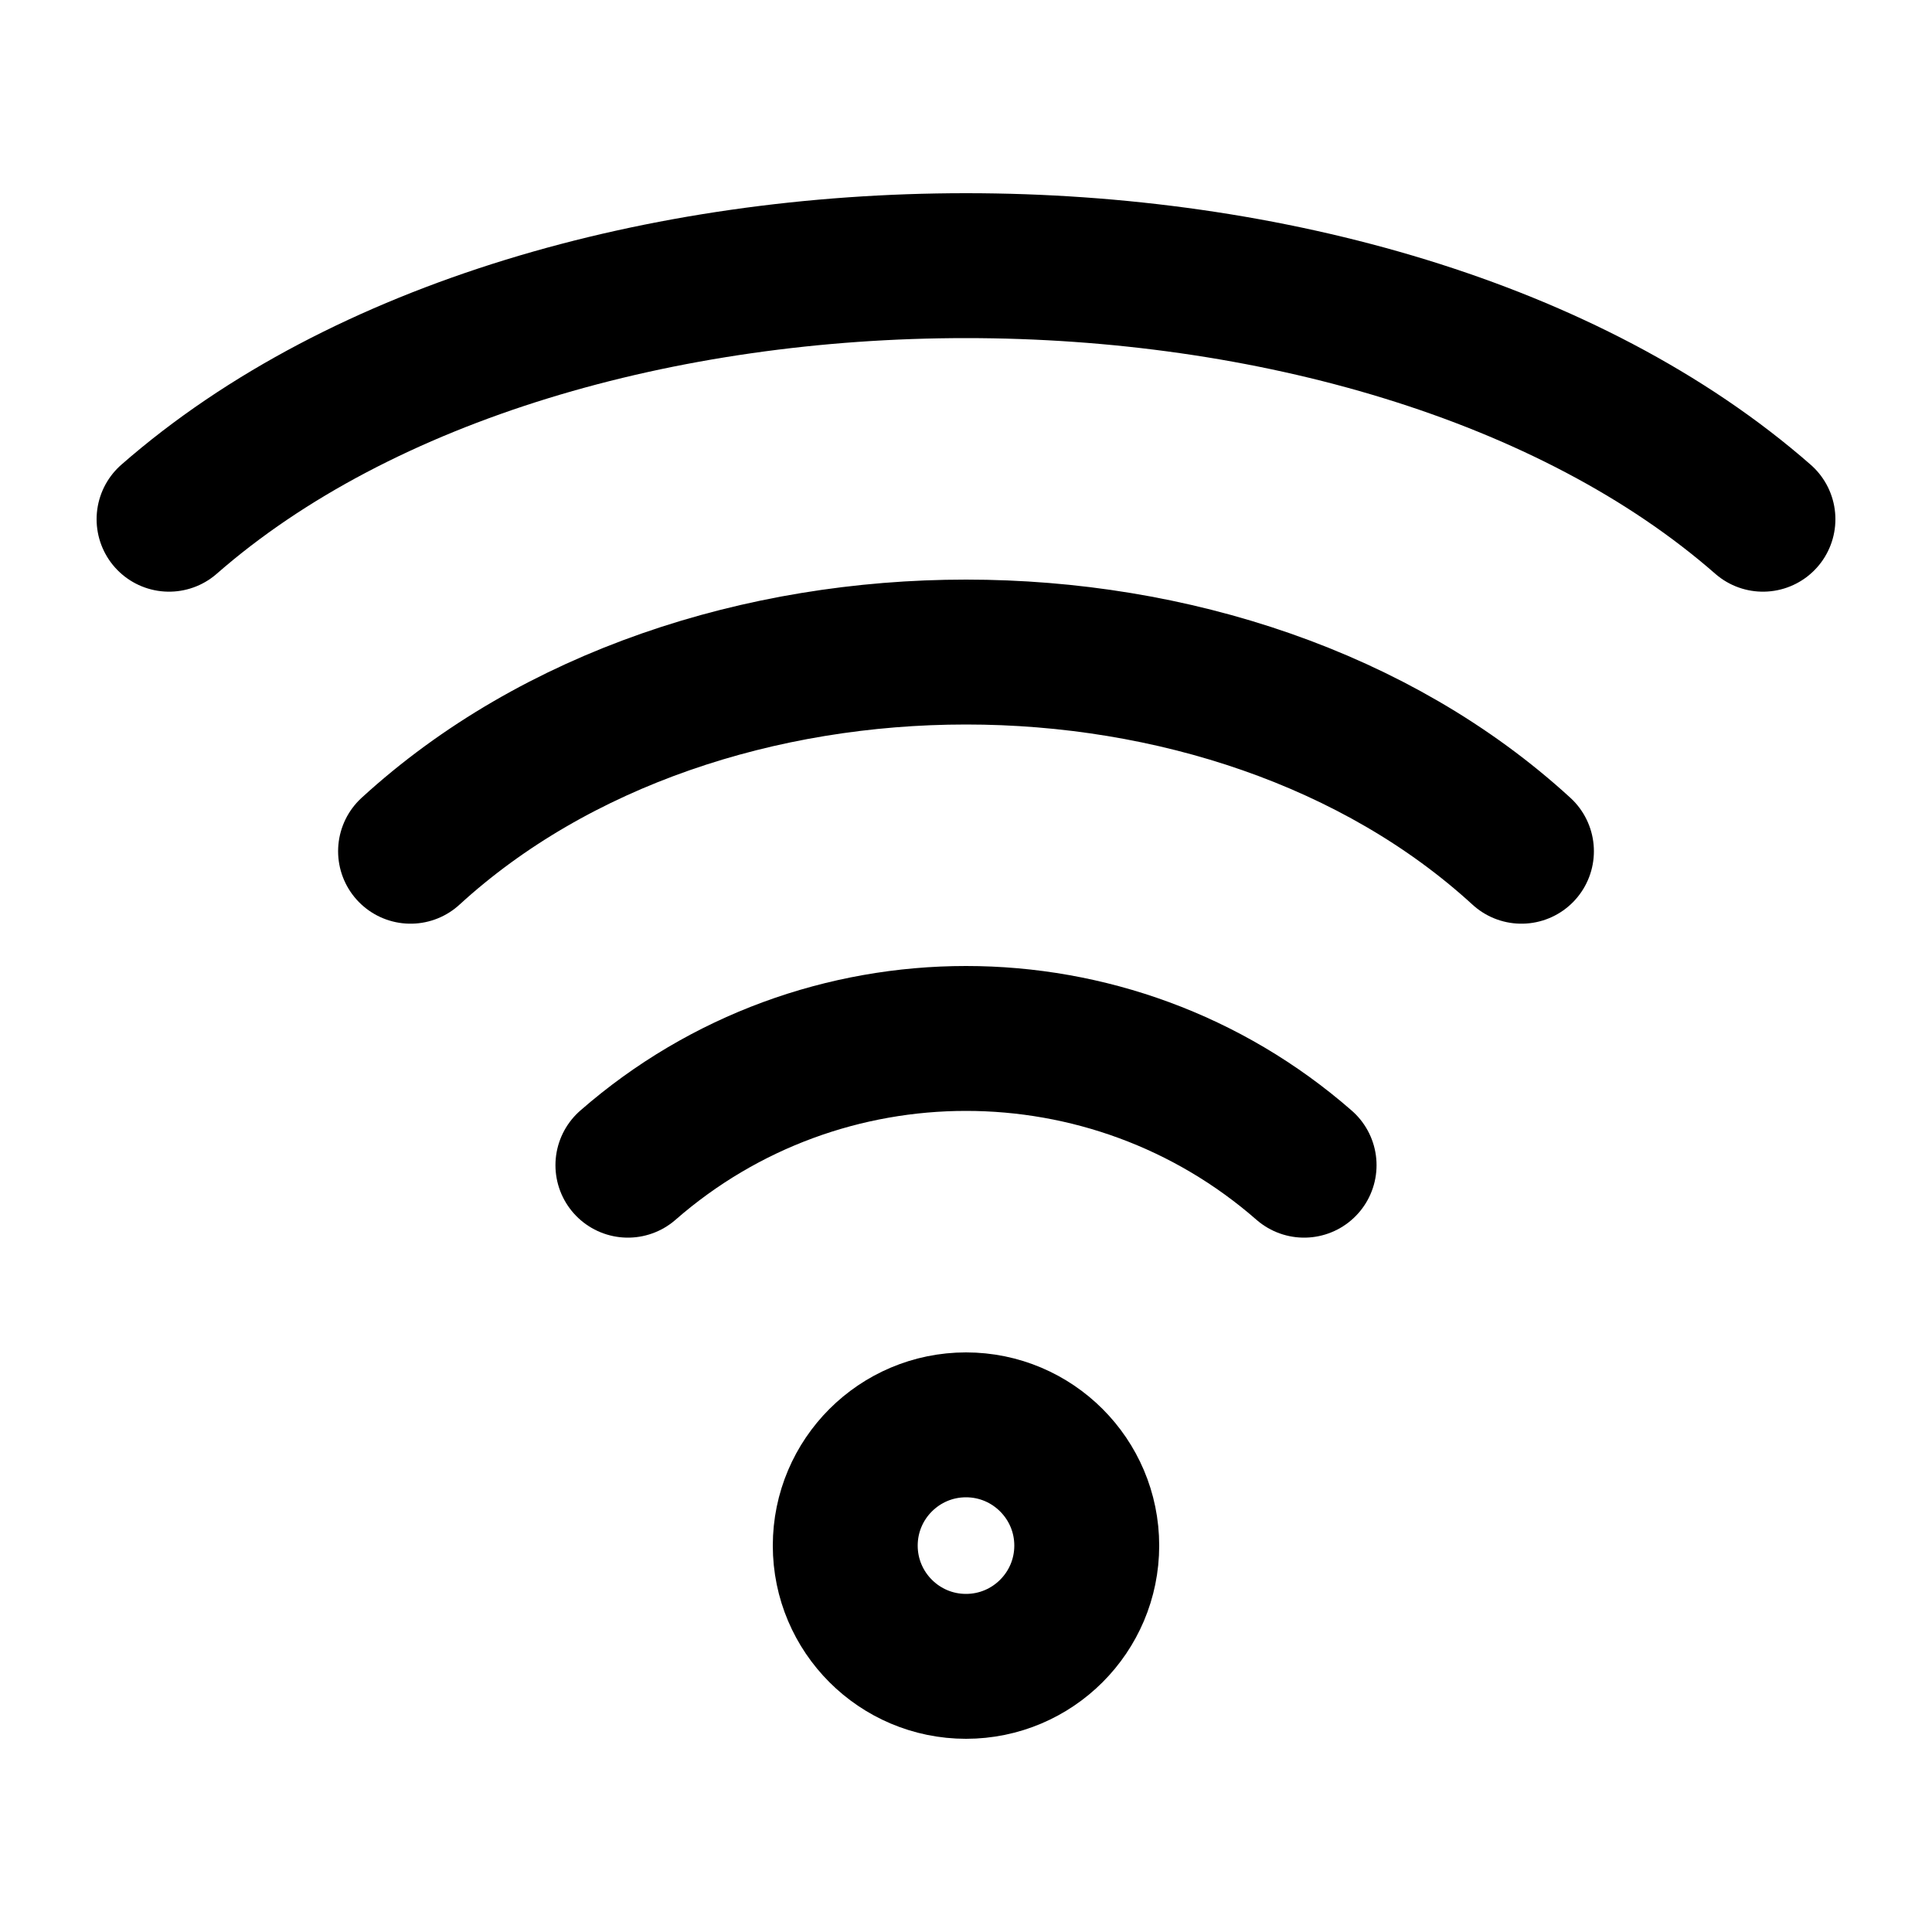 <svg width="20" height="20" viewBox="0 0 20 20" fill="none" xmlns="http://www.w3.org/2000/svg">
<path d="M1.75 5.375C3.75 3.625 6.875 2.75 10 2.75C13.125 2.75 16.25 3.625 18.25 5.375M4.25 8.812C5.75 7.438 7.875 6.75 10 6.75C12.125 6.75 14.25 7.437 15.75 8.812M6.5 12.062C7.5 11.188 8.75 10.75 10 10.75C11.25 10.75 12.5 11.188 13.5 12.062M11.25 16C11.25 16.69 10.69 17.25 10 17.25C9.31 17.25 8.75 16.69 8.75 16C8.75 15.31 9.31 14.75 10 14.75C10.69 14.75 11.25 15.31 11.25 16Z" stroke="black" stroke-width="1.5" stroke-linecap="round" stroke-linejoin="round"/>
</svg>
